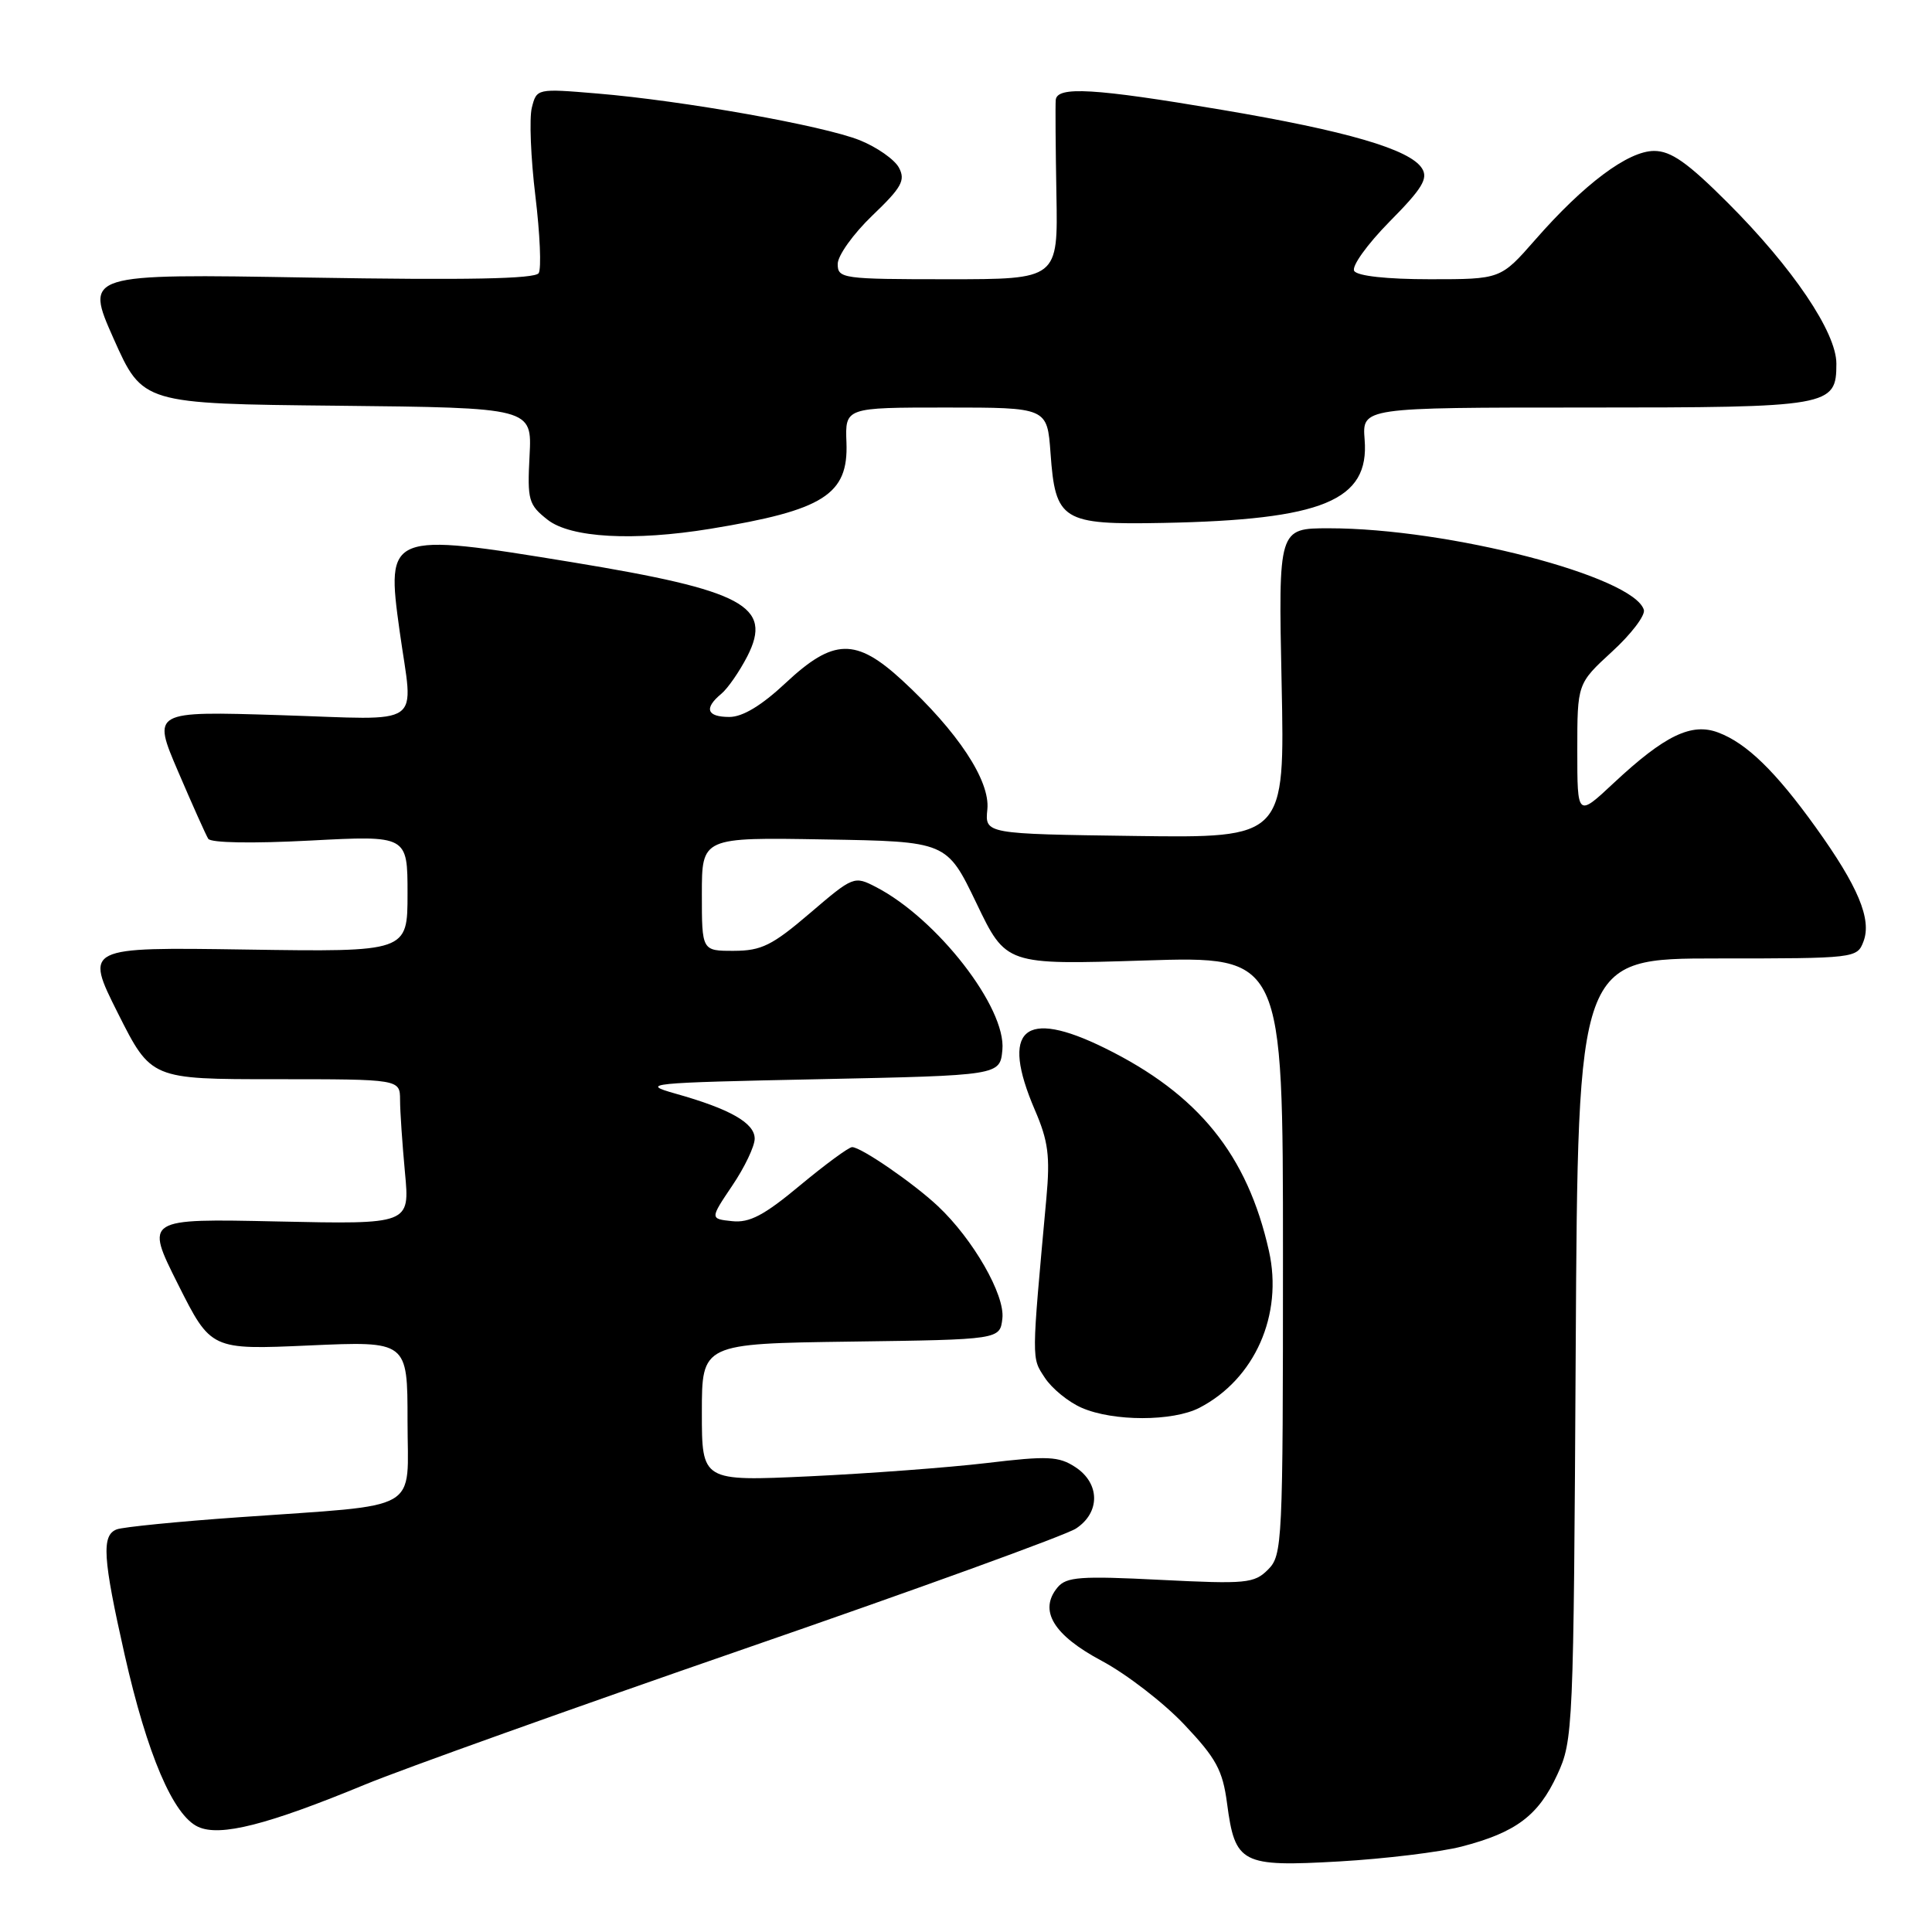 <?xml version="1.0" encoding="UTF-8" standalone="no"?>
<!DOCTYPE svg PUBLIC "-//W3C//DTD SVG 1.1//EN" "http://www.w3.org/Graphics/SVG/1.1/DTD/svg11.dtd" >
<svg xmlns="http://www.w3.org/2000/svg" xmlns:xlink="http://www.w3.org/1999/xlink" version="1.1" viewBox="0 0 256 256">
 <g >
 <path fill="currentColor"
d=" M 193.67 244.68 C 200.87 242.81 203.84 240.58 206.34 235.17 C 208.45 230.61 208.51 229.33 208.79 178.75 C 209.08 127.00 209.08 127.00 227.57 127.00 C 245.83 127.00 246.08 126.97 246.92 124.75 C 248.04 121.81 246.21 117.44 240.60 109.63 C 235.29 102.23 231.44 98.48 227.69 97.07 C 224.14 95.72 220.59 97.44 213.84 103.74 C 209.00 108.27 209.00 108.27 209.00 99.43 C 209.00 90.58 209.00 90.58 213.60 86.35 C 216.14 84.03 218.03 81.54 217.82 80.81 C 216.48 76.37 191.91 70.00 176.10 70.00 C 169.39 70.00 169.39 70.00 169.82 90.52 C 170.25 111.04 170.25 111.04 150.38 110.77 C 130.50 110.50 130.50 110.50 130.83 107.24 C 131.21 103.44 126.91 96.94 119.55 90.15 C 113.41 84.50 110.45 84.56 104.10 90.50 C 100.91 93.49 98.40 95.00 96.65 95.00 C 93.65 95.00 93.25 93.86 95.57 91.94 C 96.44 91.22 97.99 88.97 99.03 86.95 C 102.42 80.30 98.57 78.24 75.83 74.50 C 51.42 70.50 51.14 70.61 52.95 83.60 C 54.77 96.65 56.58 95.37 37.09 94.76 C 20.17 94.23 20.17 94.23 23.60 102.23 C 25.48 106.62 27.28 110.64 27.59 111.14 C 27.92 111.69 33.47 111.78 41.08 111.38 C 54.00 110.70 54.00 110.70 54.00 118.42 C 54.00 126.14 54.00 126.14 32.61 125.82 C 11.23 125.50 11.23 125.50 15.62 134.25 C 20.02 143.00 20.02 143.00 36.51 143.00 C 53.00 143.00 53.00 143.00 53.01 145.75 C 53.01 147.26 53.31 151.59 53.66 155.37 C 54.31 162.23 54.31 162.23 36.76 161.85 C 19.22 161.47 19.22 161.47 23.58 170.16 C 27.95 178.86 27.95 178.86 40.97 178.28 C 54.00 177.70 54.00 177.70 54.00 188.26 C 54.00 200.58 56.24 199.29 31.72 201.04 C 23.59 201.61 16.28 202.34 15.47 202.65 C 13.43 203.43 13.62 206.42 16.51 219.24 C 19.50 232.48 22.95 240.57 26.26 242.07 C 29.17 243.40 35.43 241.81 48.40 236.45 C 53.29 234.43 75.94 226.33 98.72 218.45 C 121.50 210.58 141.24 203.42 142.57 202.54 C 145.81 200.42 145.77 196.55 142.49 194.40 C 140.29 192.96 138.84 192.89 130.74 193.86 C 125.66 194.46 115.09 195.25 107.25 195.62 C 93.00 196.28 93.00 196.28 93.00 187.16 C 93.00 178.04 93.00 178.04 112.75 177.77 C 132.50 177.50 132.50 177.50 132.82 174.70 C 133.18 171.59 128.94 164.20 124.29 159.83 C 121.06 156.79 114.10 152.00 112.91 152.00 C 112.47 152.00 109.37 154.28 106.02 157.06 C 101.25 161.04 99.31 162.06 97.01 161.81 C 94.07 161.50 94.07 161.50 97.03 157.10 C 98.67 154.68 100.00 151.88 100.00 150.88 C 100.00 148.80 96.73 146.94 89.50 144.91 C 84.76 143.57 85.73 143.47 108.50 143.00 C 132.50 142.50 132.50 142.50 132.82 139.12 C 133.36 133.55 124.17 121.72 116.06 117.53 C 113.18 116.04 113.05 116.10 107.32 121.00 C 102.33 125.27 100.90 125.98 97.25 125.99 C 93.00 126.00 93.00 126.00 93.00 118.48 C 93.00 110.95 93.00 110.95 109.23 111.23 C 125.45 111.50 125.45 111.50 129.38 119.67 C 133.30 127.85 133.30 127.85 151.65 127.27 C 170.00 126.69 170.00 126.69 170.00 166.35 C 170.00 204.53 169.93 206.07 168.02 207.98 C 166.19 209.81 165.13 209.91 153.76 209.34 C 143.14 208.80 141.30 208.94 140.13 210.34 C 137.60 213.39 139.57 216.65 145.98 220.07 C 149.26 221.82 154.19 225.62 156.92 228.51 C 161.15 232.98 162.01 234.56 162.59 238.95 C 163.65 246.96 164.48 247.39 177.46 246.65 C 183.53 246.30 190.83 245.41 193.67 244.68 Z  M 158.93 186.54 C 166.27 182.74 170.04 174.22 168.14 165.75 C 165.28 152.99 158.79 144.98 146.38 138.87 C 135.64 133.58 132.52 136.36 137.13 147.09 C 138.90 151.19 139.16 153.21 138.65 158.77 C 136.66 180.57 136.67 179.84 138.44 182.55 C 139.38 183.99 141.58 185.78 143.33 186.54 C 147.52 188.37 155.40 188.36 158.93 186.54 Z  M 94.12 70.07 C 109.15 67.61 112.42 65.54 112.16 58.65 C 111.98 54.00 111.98 54.00 125.37 54.00 C 138.76 54.00 138.76 54.00 139.20 60.03 C 139.84 69.00 140.72 69.55 154.12 69.29 C 175.30 68.88 181.47 66.33 180.82 58.25 C 180.49 54.00 180.49 54.00 210.05 54.00 C 242.60 54.00 243.33 53.87 243.33 48.18 C 243.33 44.04 237.56 35.49 228.94 26.87 C 223.61 21.54 221.42 20.00 219.18 20.00 C 215.74 20.00 209.89 24.37 203.40 31.80 C 198.84 37.00 198.84 37.00 189.48 37.00 C 183.76 37.00 179.85 36.57 179.44 35.90 C 179.06 35.30 181.16 32.38 184.11 29.38 C 188.46 24.99 189.27 23.65 188.42 22.31 C 186.84 19.79 178.45 17.34 161.83 14.54 C 144.98 11.69 140.05 11.40 139.89 13.25 C 139.83 13.94 139.87 19.56 139.98 25.75 C 140.19 37.00 140.19 37.00 125.59 37.00 C 111.63 37.00 111.00 36.91 111.00 34.98 C 111.00 33.87 113.06 30.99 115.58 28.57 C 119.48 24.84 120.01 23.89 119.11 22.21 C 118.53 21.13 116.20 19.50 113.92 18.58 C 109.06 16.64 90.54 13.34 79.13 12.39 C 71.14 11.72 71.11 11.73 70.47 14.27 C 70.12 15.67 70.33 20.93 70.94 25.96 C 71.55 30.99 71.75 35.59 71.38 36.19 C 70.91 36.96 61.84 37.13 40.97 36.78 C 11.23 36.27 11.23 36.27 15.06 44.89 C 18.90 53.50 18.90 53.50 44.70 53.76 C 70.50 54.03 70.50 54.03 70.17 60.38 C 69.86 66.28 70.03 66.88 72.56 68.87 C 75.61 71.27 83.95 71.73 94.12 70.07 Z "/>
</g>
</svg>